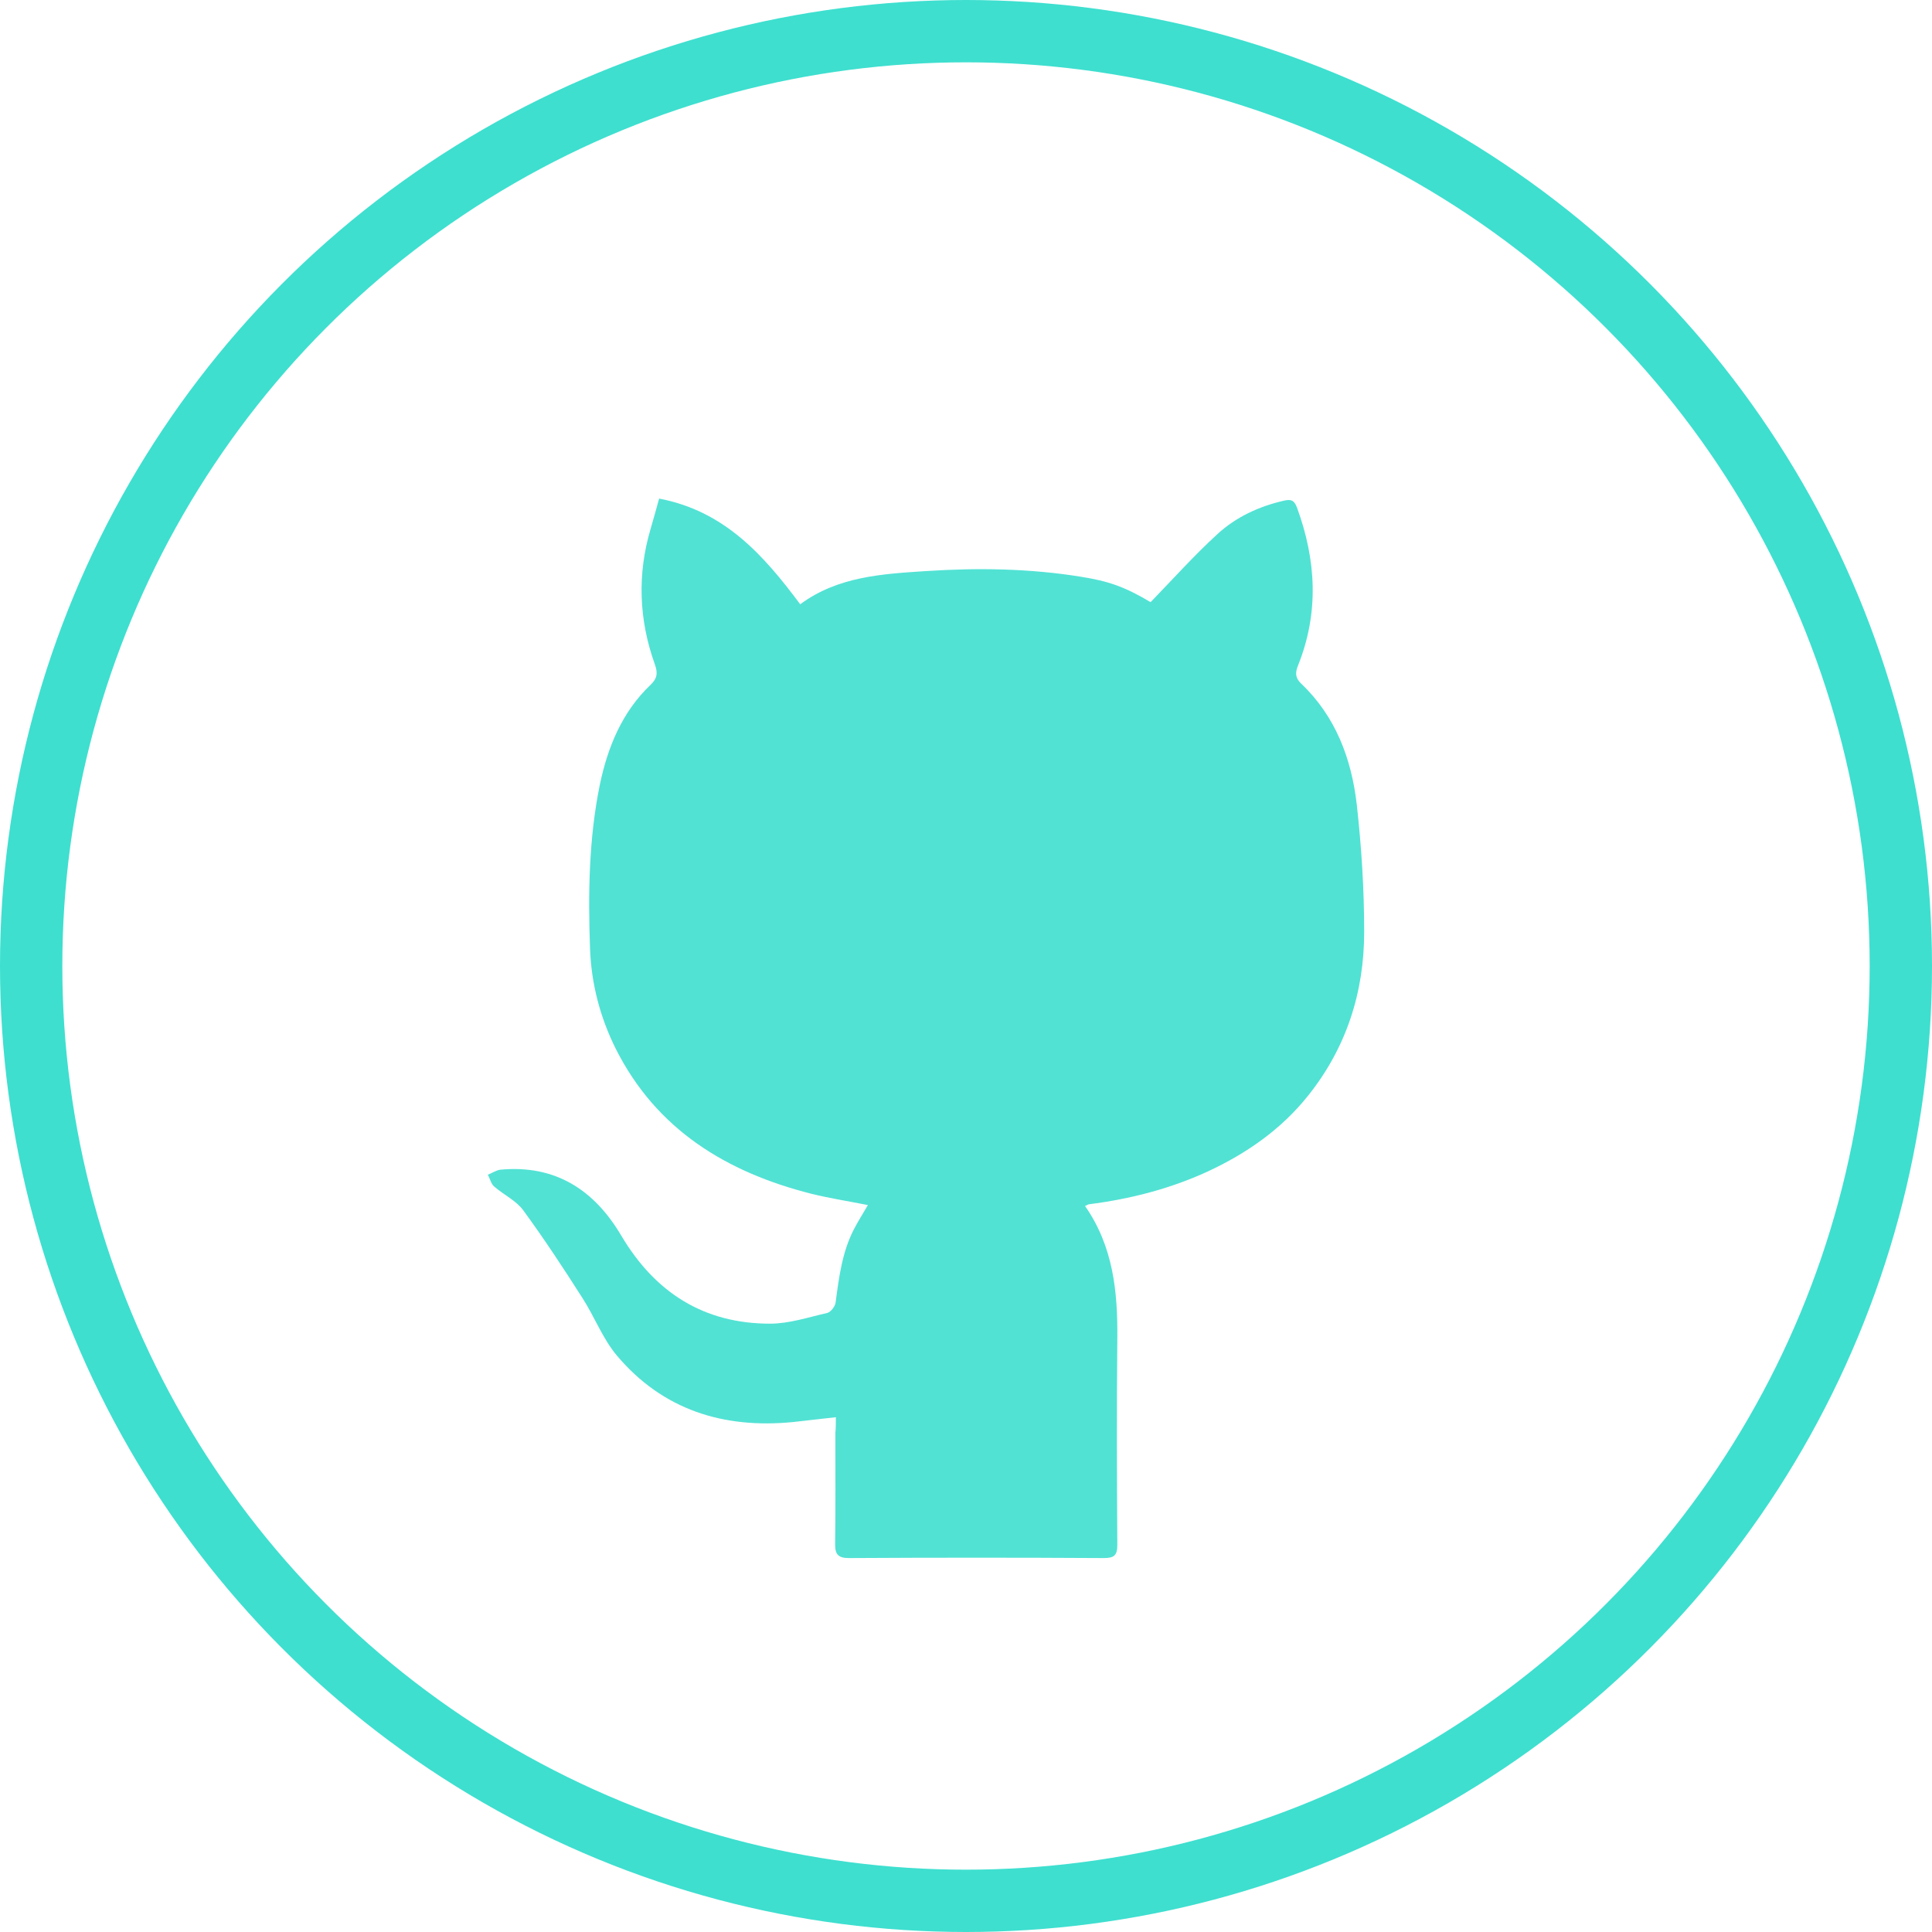 <svg xmlns="http://www.w3.org/2000/svg" width="31" height="31" viewBox="0 0 31 31" fill="none">
    <circle cx="15.5" cy="15.5" r="15" stroke="#3EDFCF" />
    <path d="M13.412 22.74C13.158 22.767 12.944 22.794 12.729 22.817C11.612 22.928 10.637 22.625 9.9 21.753C9.67 21.481 9.54 21.128 9.344 20.825C9.041 20.349 8.73 19.877 8.396 19.42C8.281 19.263 8.081 19.171 7.928 19.037C7.878 18.994 7.863 18.914 7.828 18.849C7.897 18.822 7.962 18.776 8.032 18.768C8.914 18.687 9.536 19.094 9.969 19.827C10.511 20.74 11.293 21.239 12.356 21.239C12.663 21.239 12.97 21.136 13.274 21.067C13.331 21.051 13.4 20.963 13.408 20.898C13.461 20.499 13.511 20.099 13.696 19.735C13.765 19.601 13.845 19.474 13.926 19.336C13.615 19.274 13.316 19.228 13.02 19.155C11.658 18.81 10.534 18.127 9.881 16.83C9.628 16.323 9.486 15.779 9.467 15.211C9.436 14.336 9.448 13.457 9.624 12.594C9.751 11.987 9.981 11.423 10.441 10.986C10.541 10.89 10.56 10.805 10.507 10.659C10.25 9.942 10.223 9.213 10.441 8.48C10.488 8.322 10.53 8.165 10.576 8C11.627 8.2 12.253 8.909 12.84 9.696C13.446 9.247 14.164 9.209 14.862 9.163C15.691 9.109 16.524 9.121 17.349 9.255C17.779 9.324 18.044 9.412 18.462 9.662C18.823 9.289 19.16 8.913 19.532 8.572C19.828 8.299 20.196 8.127 20.595 8.035C20.707 8.008 20.764 8.019 20.81 8.142C21.121 8.99 21.167 9.834 20.826 10.682C20.78 10.797 20.783 10.878 20.879 10.97C21.432 11.496 21.685 12.175 21.77 12.908C21.846 13.587 21.889 14.27 21.889 14.954C21.889 15.924 21.601 16.815 20.991 17.578C20.561 18.119 20.004 18.507 19.375 18.799C18.765 19.079 18.128 19.24 17.468 19.324C17.453 19.328 17.437 19.34 17.41 19.351C17.863 20 17.936 20.729 17.928 21.485C17.917 22.586 17.921 23.684 17.928 24.785C17.928 24.958 17.878 25 17.71 25C16.347 24.992 14.985 24.992 13.623 25C13.454 25 13.4 24.946 13.4 24.781C13.408 24.186 13.404 23.592 13.404 22.997C13.412 22.909 13.412 22.832 13.412 22.74Z" fill="#3EDFCF" fill-opacity="0.9"/>
</svg>